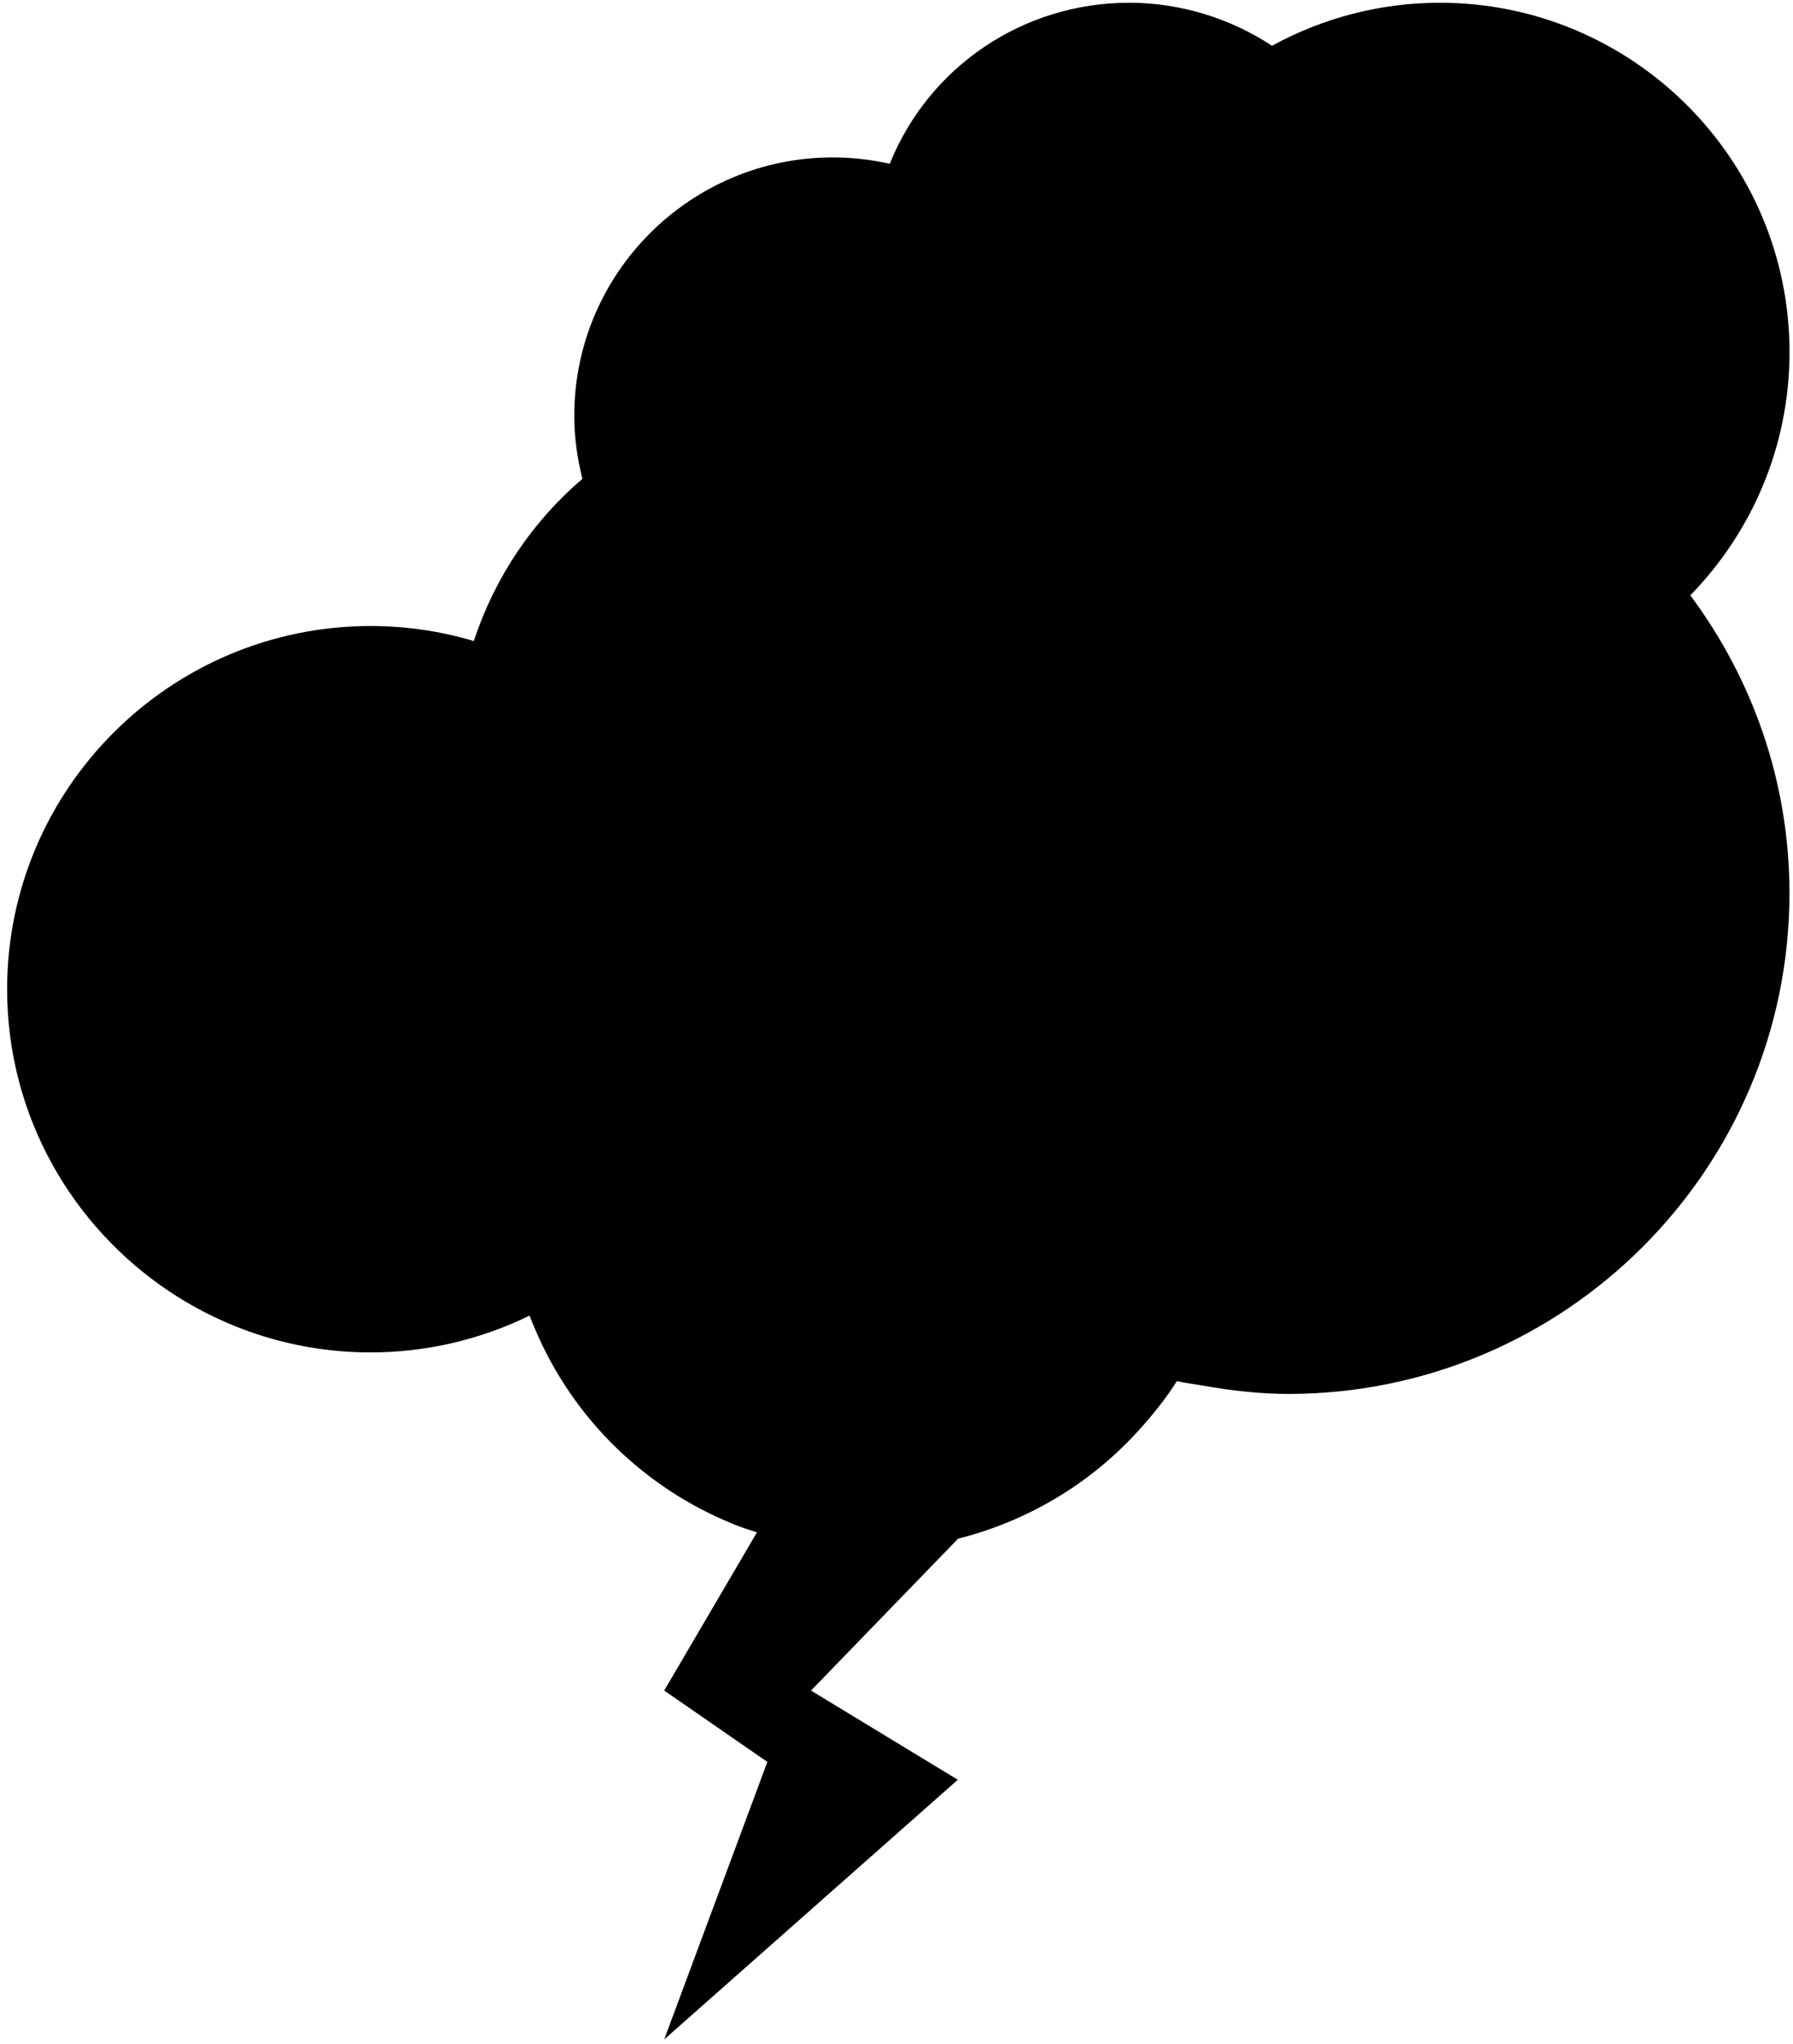 <svg width="172" height="196" viewBox="0 0 172 196"  xmlns="http://www.w3.org/2000/svg">
<path d="M171.666 33.767C171.666 15.29 156.619 0.263 138.124 0.263C132.494 0.263 126.95 1.687 122.02 4.39C117.981 1.721 113.16 0.263 108.323 0.263C98.133 0.263 89.1 6.404 85.352 15.707C83.561 15.303 81.728 15.096 79.885 15.096C66.212 15.096 55.089 26.211 55.089 39.869C55.089 41.959 55.379 43.978 55.869 45.917C51.138 49.959 47.491 55.282 45.454 61.475C42.24 60.517 38.922 60.033 35.552 60.033C16.326 60.033 0.683 75.656 0.683 94.862C0.683 106.943 6.875 117.595 16.249 123.845C21.78 127.532 28.416 129.691 35.549 129.691C40.848 129.691 46.053 128.48 50.801 126.16C51.076 126.893 51.387 127.607 51.706 128.314C55.537 136.734 62.533 143.194 71.033 146.42C71.549 146.614 72.085 146.772 72.614 146.943L63.715 162.118L73.612 168.961L63.715 195.575L91.881 170.672L77.798 162.118L91.881 147.58L91.876 147.562C98.501 145.897 104.489 142.357 109.103 137.309C110.485 135.799 111.786 134.204 112.898 132.444C113.73 132.633 114.567 132.728 115.399 132.876C118.129 133.355 120.864 133.673 123.575 133.673C150.09 133.673 171.661 112.129 171.661 85.645C171.661 74.942 168.097 65.082 162.151 57.089C168.032 51.054 171.666 42.831 171.666 33.767Z" />
</svg>
